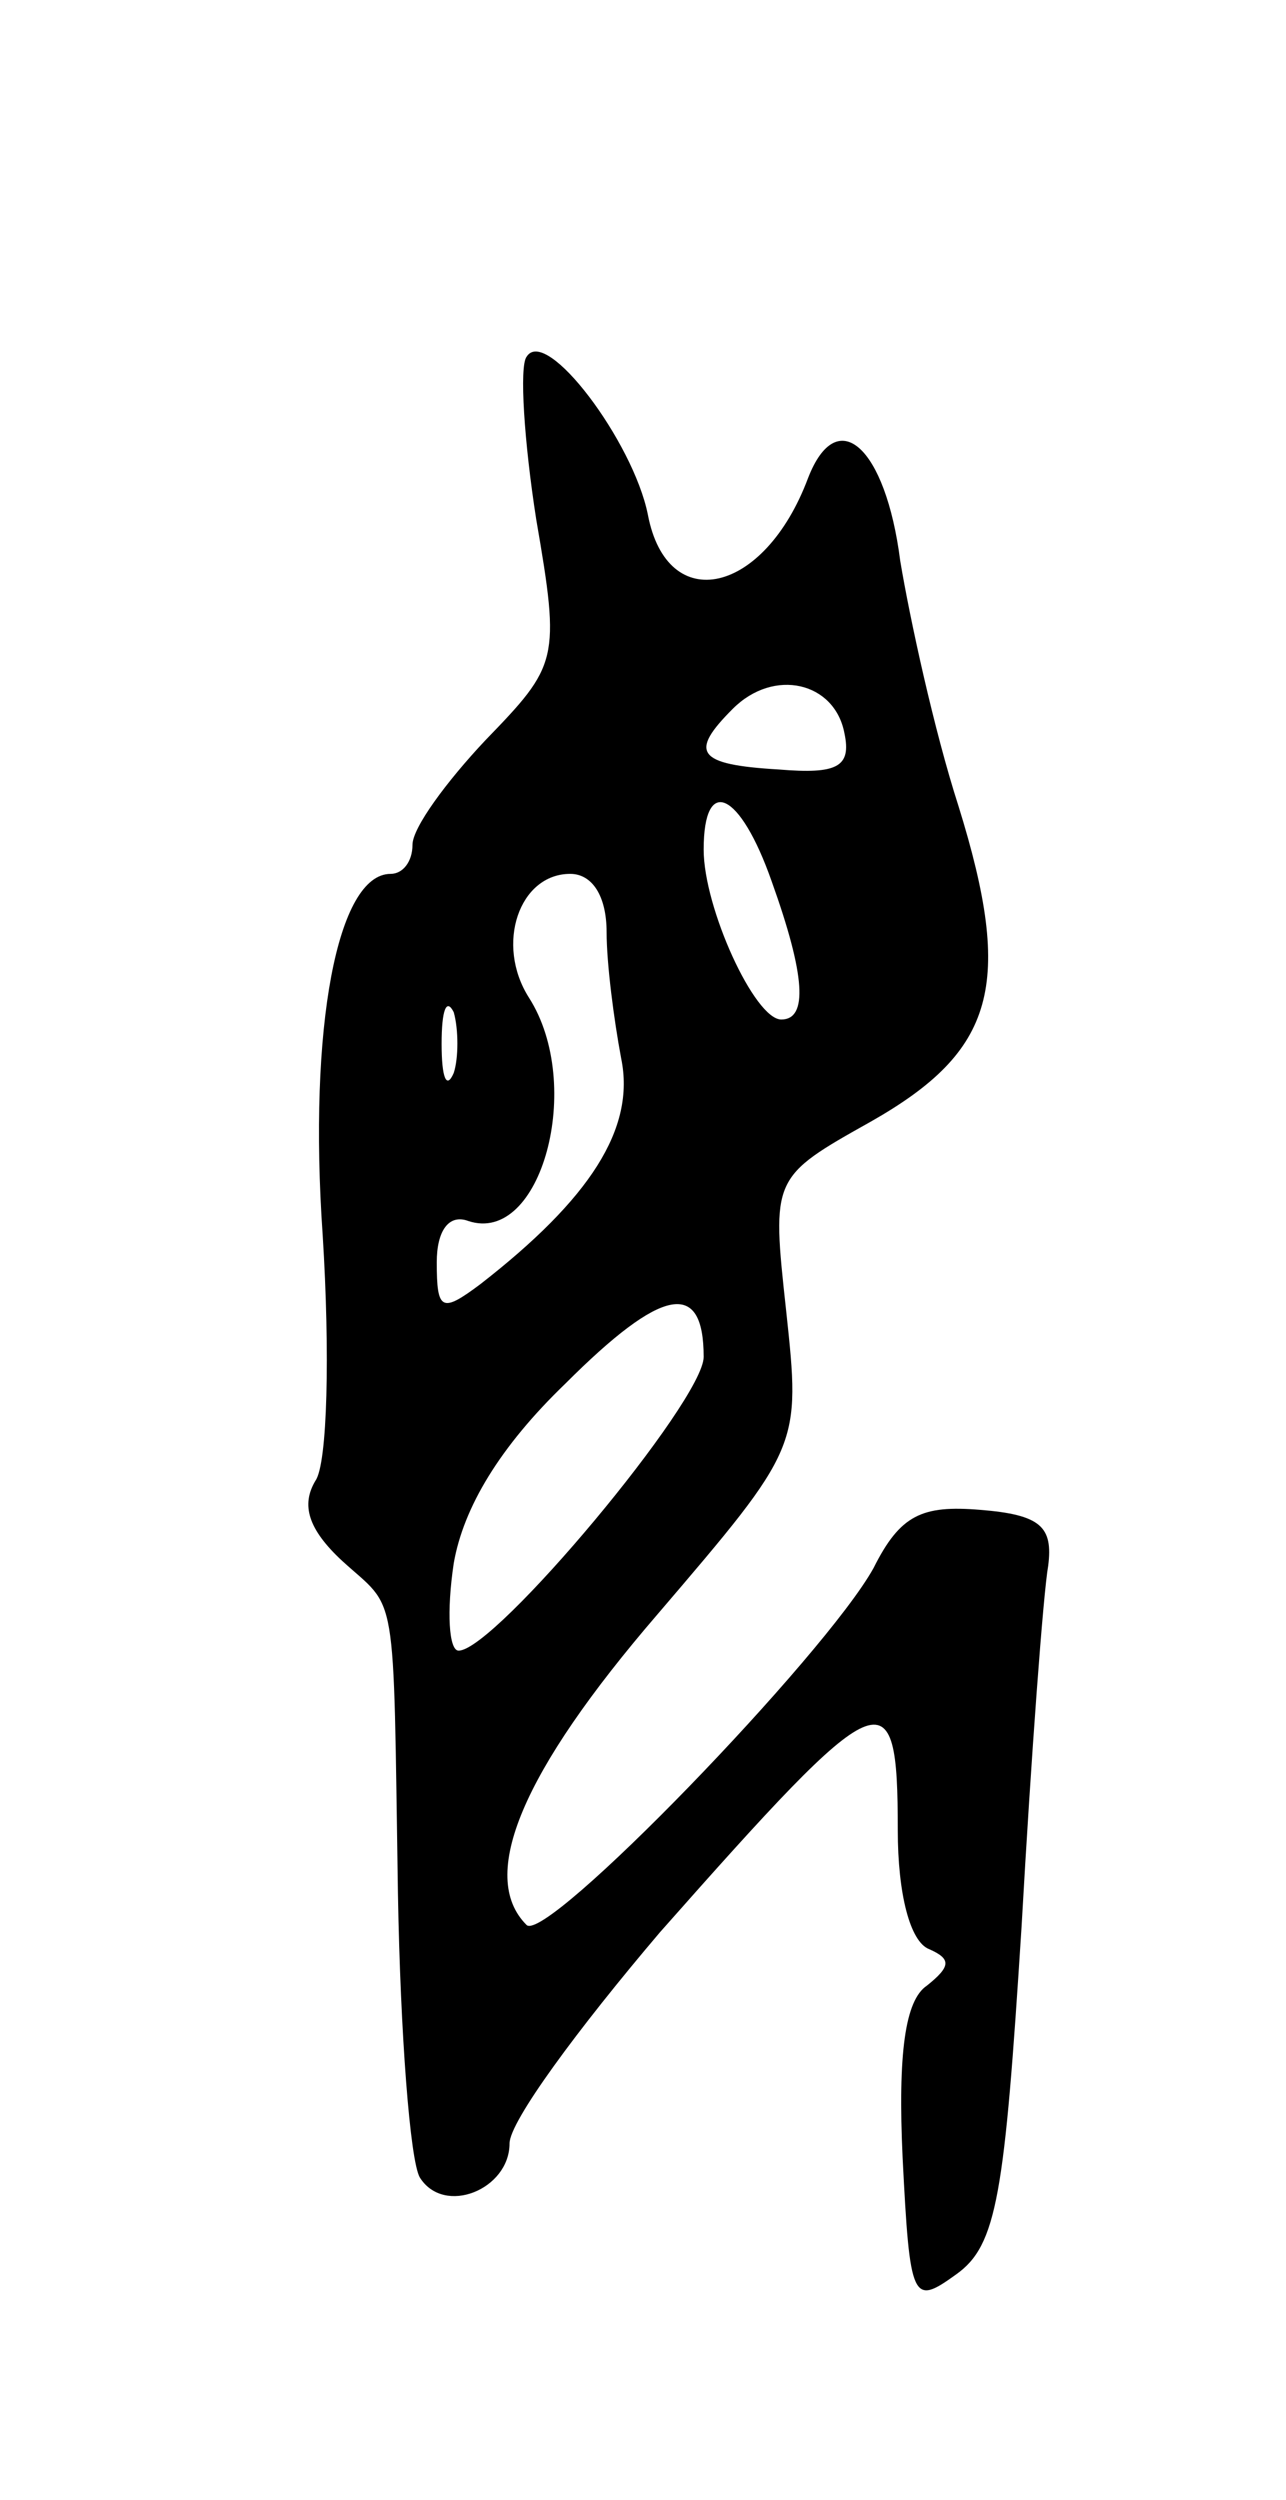 <svg version="1.0" xmlns="http://www.w3.org/2000/svg"
 width="53pt" height="103pt" viewBox="0 0 53 103"
 preserveAspectRatio="xMidYMid meet">
<g transform="translate(0,103) scale(0.1,-0.1)"
fill="#000000" stroke="none">
<path d="M217 883 c-3 -4 -1 -35 4 -67 10 -58 9 -60 -21 -91 -16 -17 -30 -36
-30 -43 0 -7 -4 -12 -9 -12 -22 0 -34 -63 -28 -149 3 -48 2 -94 -3 -101 -6
-10 -3 -20 11 -33 23 -21 21 -8 23 -137 1 -58 5 -110 9 -117 10 -16 37 -5 37
14 0 9 28 47 62 87 92 104 98 107 98 42 0 -26 5 -46 13 -49 9 -4 9 -7 -1 -15
-9 -6 -12 -28 -10 -71 3 -59 4 -61 22 -48 17 12 20 33 27 143 4 71 9 138 11
149 2 16 -3 21 -28 23 -24 2 -33 -2 -44 -24 -20 -36 -135 -155 -143 -147 -20
20 -2 63 54 128 59 69 59 69 53 125 -6 55 -6 55 35 78 51 29 59 56 36 130 -10
31 -20 77 -24 101 -6 47 -26 65 -38 34 -18 -48 -58 -57 -66 -15 -6 30 -42 78
-50 65z m131 -155 c3 -14 -3 -17 -27 -15 -34 2 -37 7 -19 25 17 17 42 11 46
-10z m-30 -61 c14 -39 15 -57 4 -57 -11 0 -32 46 -32 70 0 31 15 24 28 -13z
m-68 -21 c0 -13 3 -36 6 -52 6 -29 -13 -58 -58 -93 -16 -12 -18 -11 -18 9 0
13 5 20 13 17 30 -10 48 56 25 92 -14 22 -4 51 17 51 9 0 15 -9 15 -24z m-63
-58 c-3 -7 -5 -2 -5 12 0 14 2 19 5 13 2 -7 2 -19 0 -25z m103 -117 c0 -18
-86 -121 -101 -121 -4 0 -5 16 -2 36 4 23 19 48 46 74 40 40 57 43 57 11z"/>
</g>
</svg>
